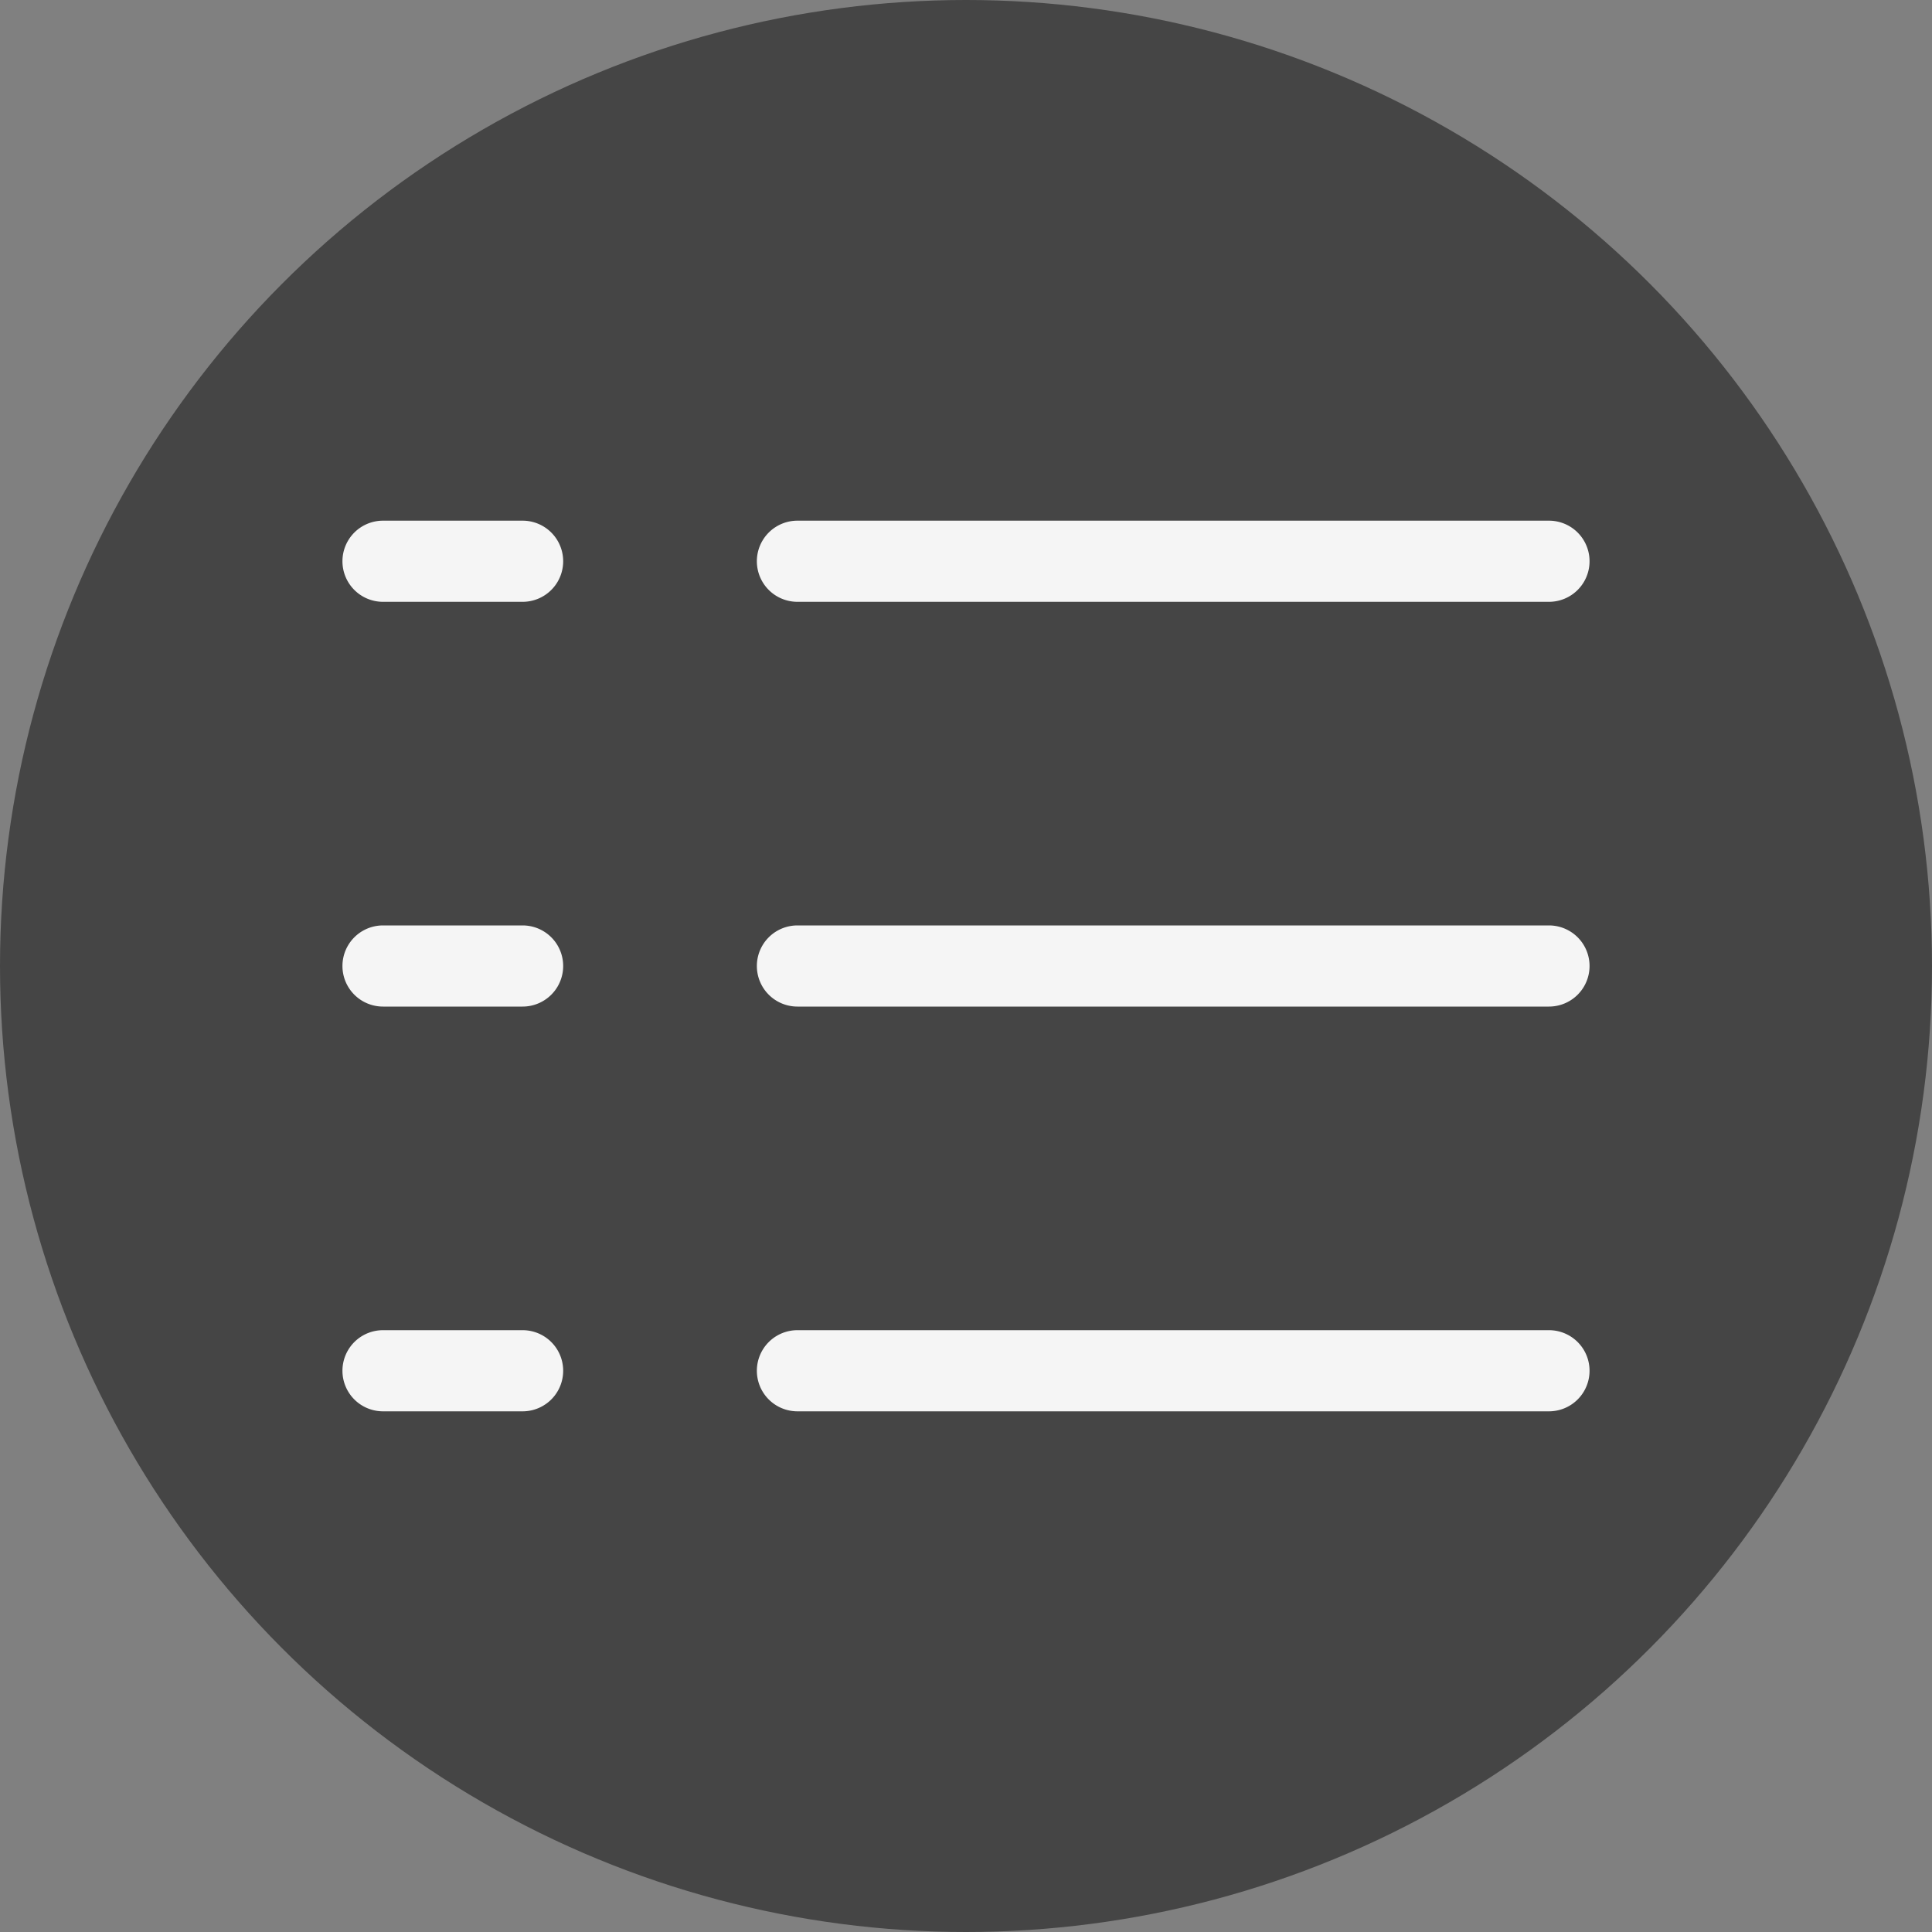 <svg xmlns="http://www.w3.org/2000/svg" viewBox="0 0 40 40"><rect x="0" y="0" width="40" height="40" fill="#808080" stroke="none"/><defs><style>.cls-1{fill:#454545;}.cls-2{fill:#f5f5f5;}</style></defs><title>sidebar</title><g id="图层_2" data-name="图层 2"><g id="图层_1-2" data-name="图层 1"><circle class="cls-1" cx="20" cy="20" r="20"/><path class="cls-2" d="M32.07,12.46H16.51a.84.84,0,0,1,0-1.68H32.07a.84.84,0,1,1,0,1.68Z"/><path class="cls-2" d="M10.82,12.46H7.93a.84.84,0,0,1,0-1.68h2.89a.84.84,0,0,1,0,1.68Z"/><path class="cls-2" d="M32.07,20.84H16.51a.84.84,0,0,1,0-1.68H32.07a.84.84,0,1,1,0,1.68Z"/><path class="cls-2" d="M10.82,20.84H7.93a.84.84,0,0,1,0-1.68h2.89a.84.84,0,0,1,0,1.68Z"/><path class="cls-2" d="M32.07,29.22H16.51a.84.84,0,0,1,0-1.68H32.07a.84.84,0,1,1,0,1.68Z"/><path class="cls-2" d="M10.82,29.22H7.93a.84.84,0,1,1,0-1.68h2.89a.84.84,0,0,1,0,1.68Z"/></g></g></svg>